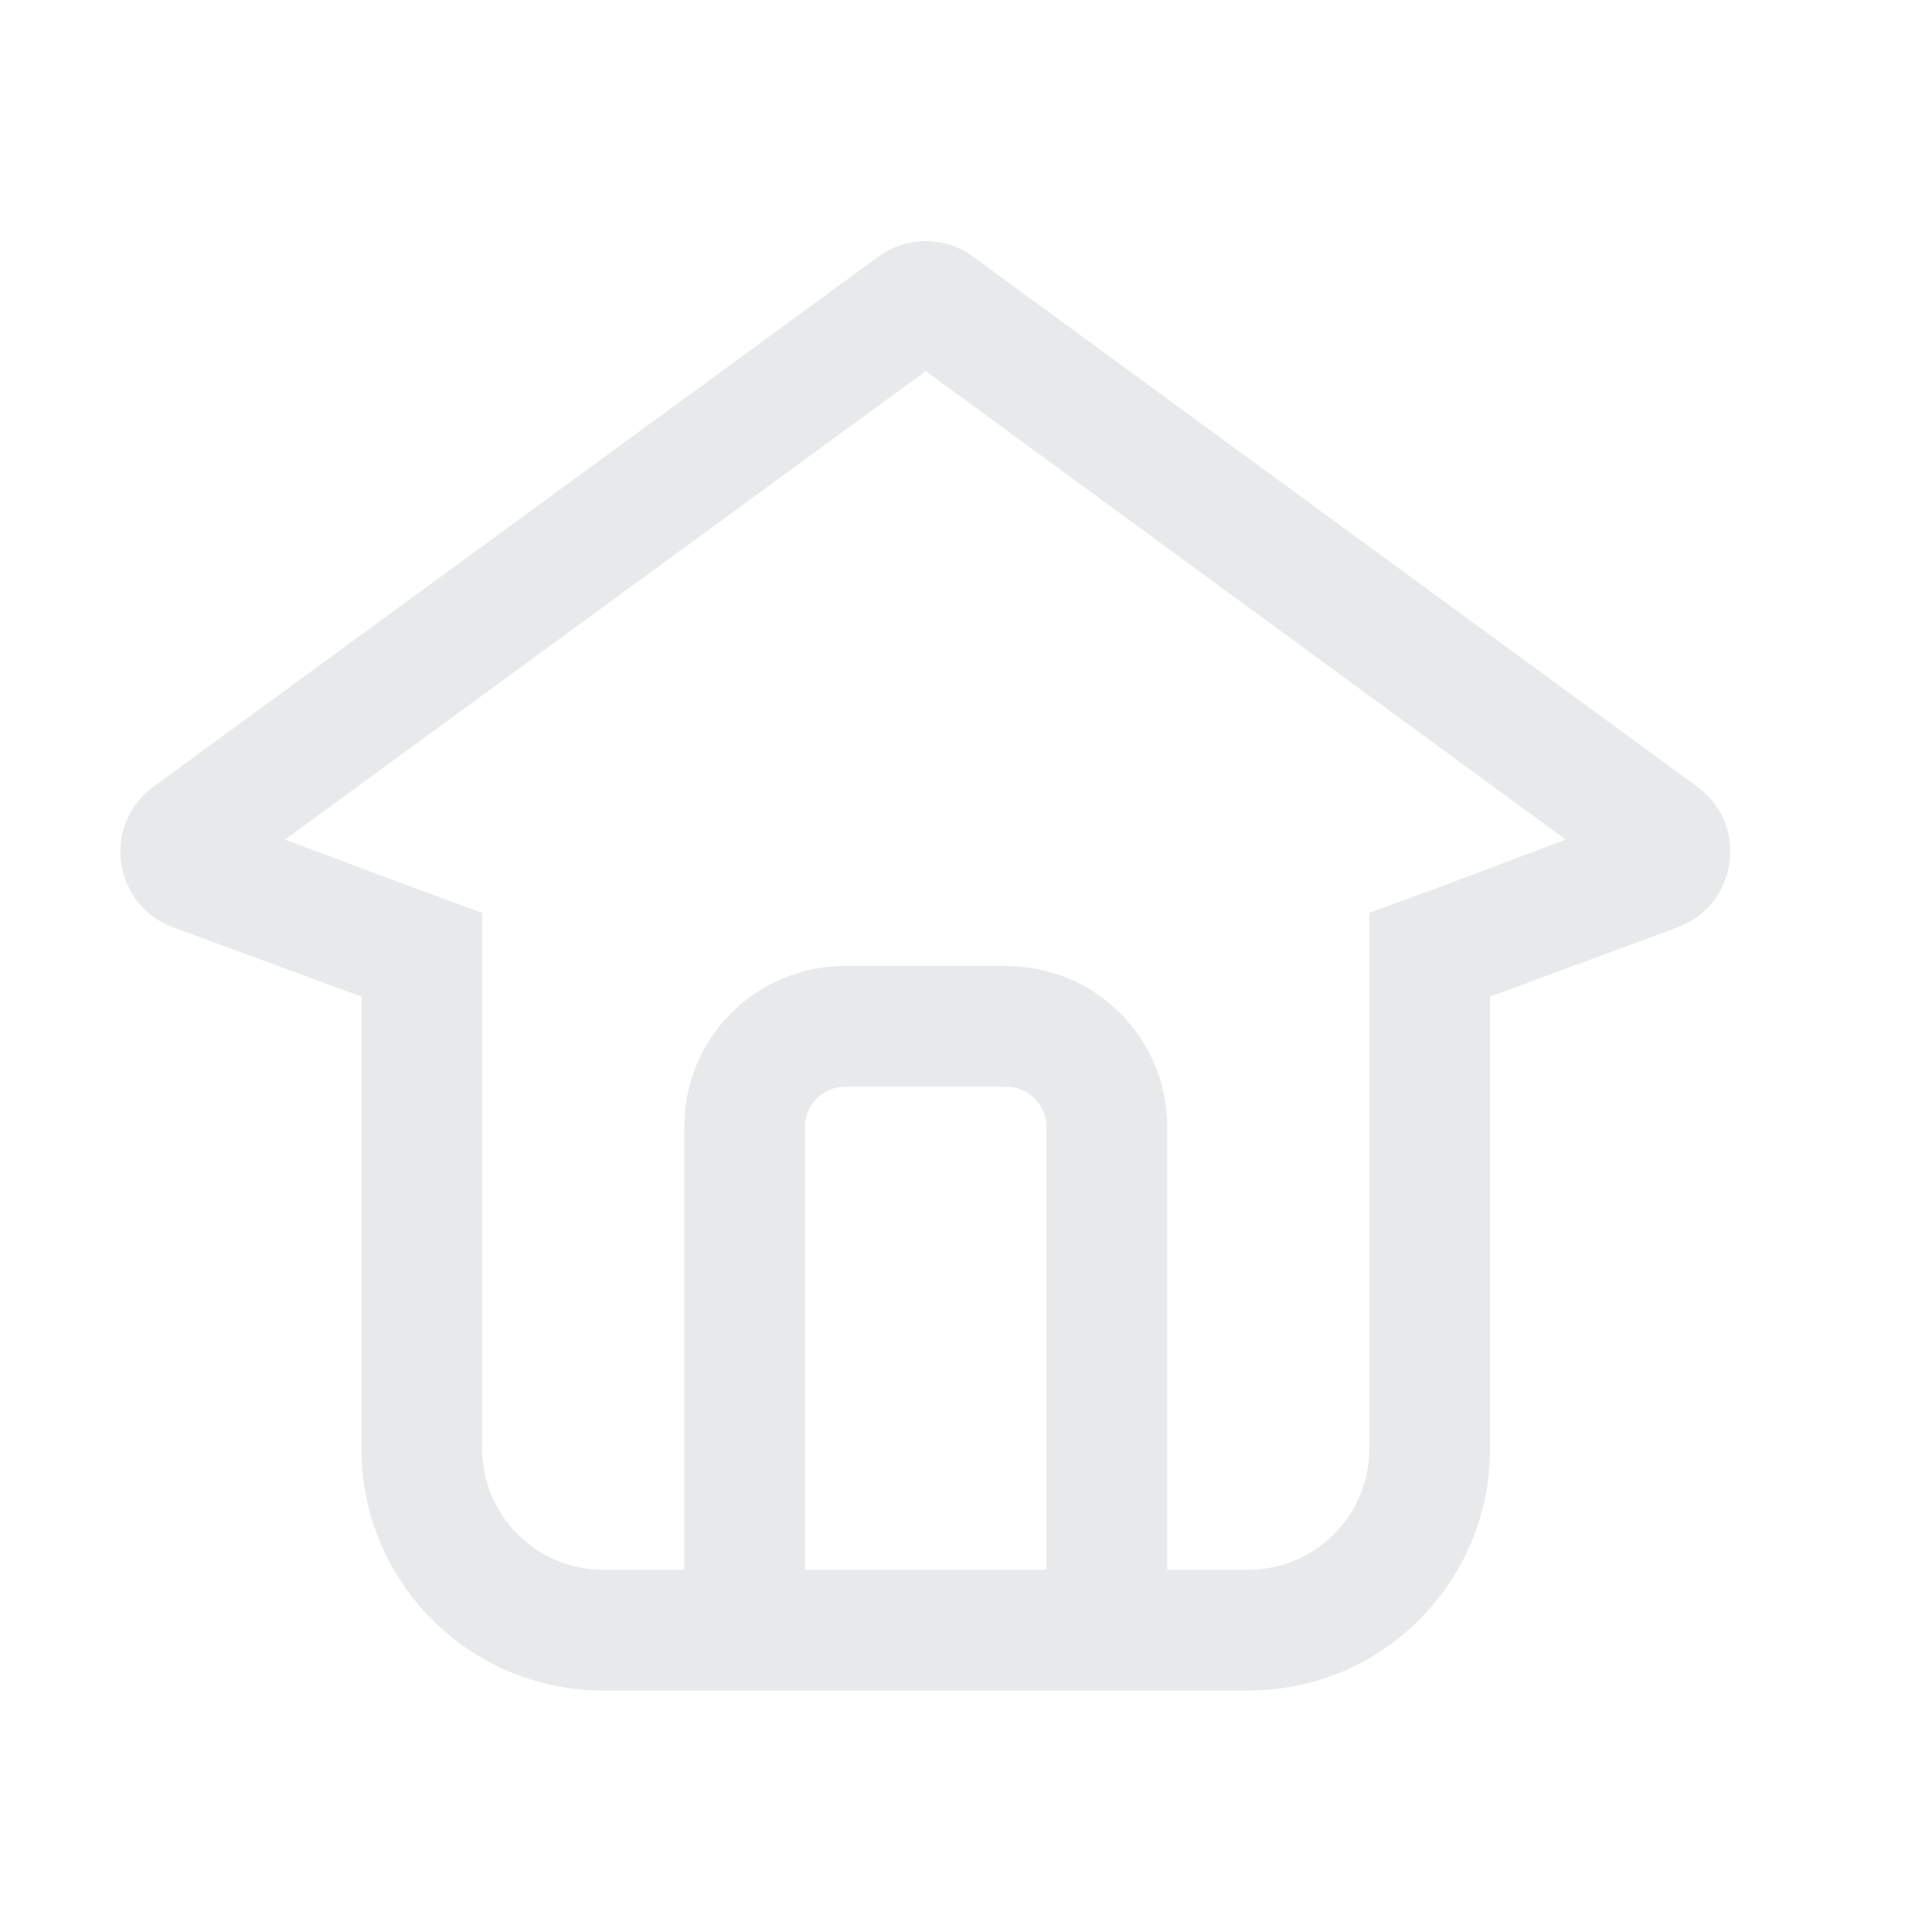 <svg width="24" height="24" viewBox="0 0 24 24" fill="none" xmlns="http://www.w3.org/2000/svg" xmlns:xlink="http://www.w3.org/1999/xlink">
	<desc>
			Created with Pixso.
	</desc>
	<defs/>
	<path id="Union" d="M17.99 10.98L17.01 11.34L17.01 12.38L17.01 18C17.01 18.82 16.34 19.5 15.51 19.5L14.5 19.5L14.5 19.5L14.5 14C14.5 12.89 13.6 12 12.5 12L10.5 12C9.39 12 8.5 12.89 8.5 14L8.5 19.5L8.5 19.5L7.49 19.5C6.66 19.5 5.99 18.82 5.99 18L5.99 12.38L5.99 11.34L5.01 10.98L3.54 10.43L11.5 4.61L19.45 10.43L17.99 10.98ZM20.84 11.52L18.51 12.38L18.51 18C18.51 19.65 17.17 21 15.51 21L7.49 21C5.83 21 4.49 19.65 4.49 18L4.49 12.38L2.15 11.52C1.4 11.24 1.26 10.24 1.91 9.77L10.91 3.19C11.26 2.93 11.74 2.93 12.09 3.19L21.08 9.77C21.73 10.24 21.59 11.24 20.84 11.52ZM10.5 13.5L12.5 13.5C12.77 13.5 13 13.72 13 14L13 19.5L10 19.5L10 14C10 13.72 10.22 13.5 10.5 13.5Z" fill="#E8E9EA" fill-opacity="1" fill-rule="evenodd"/>
</svg>
